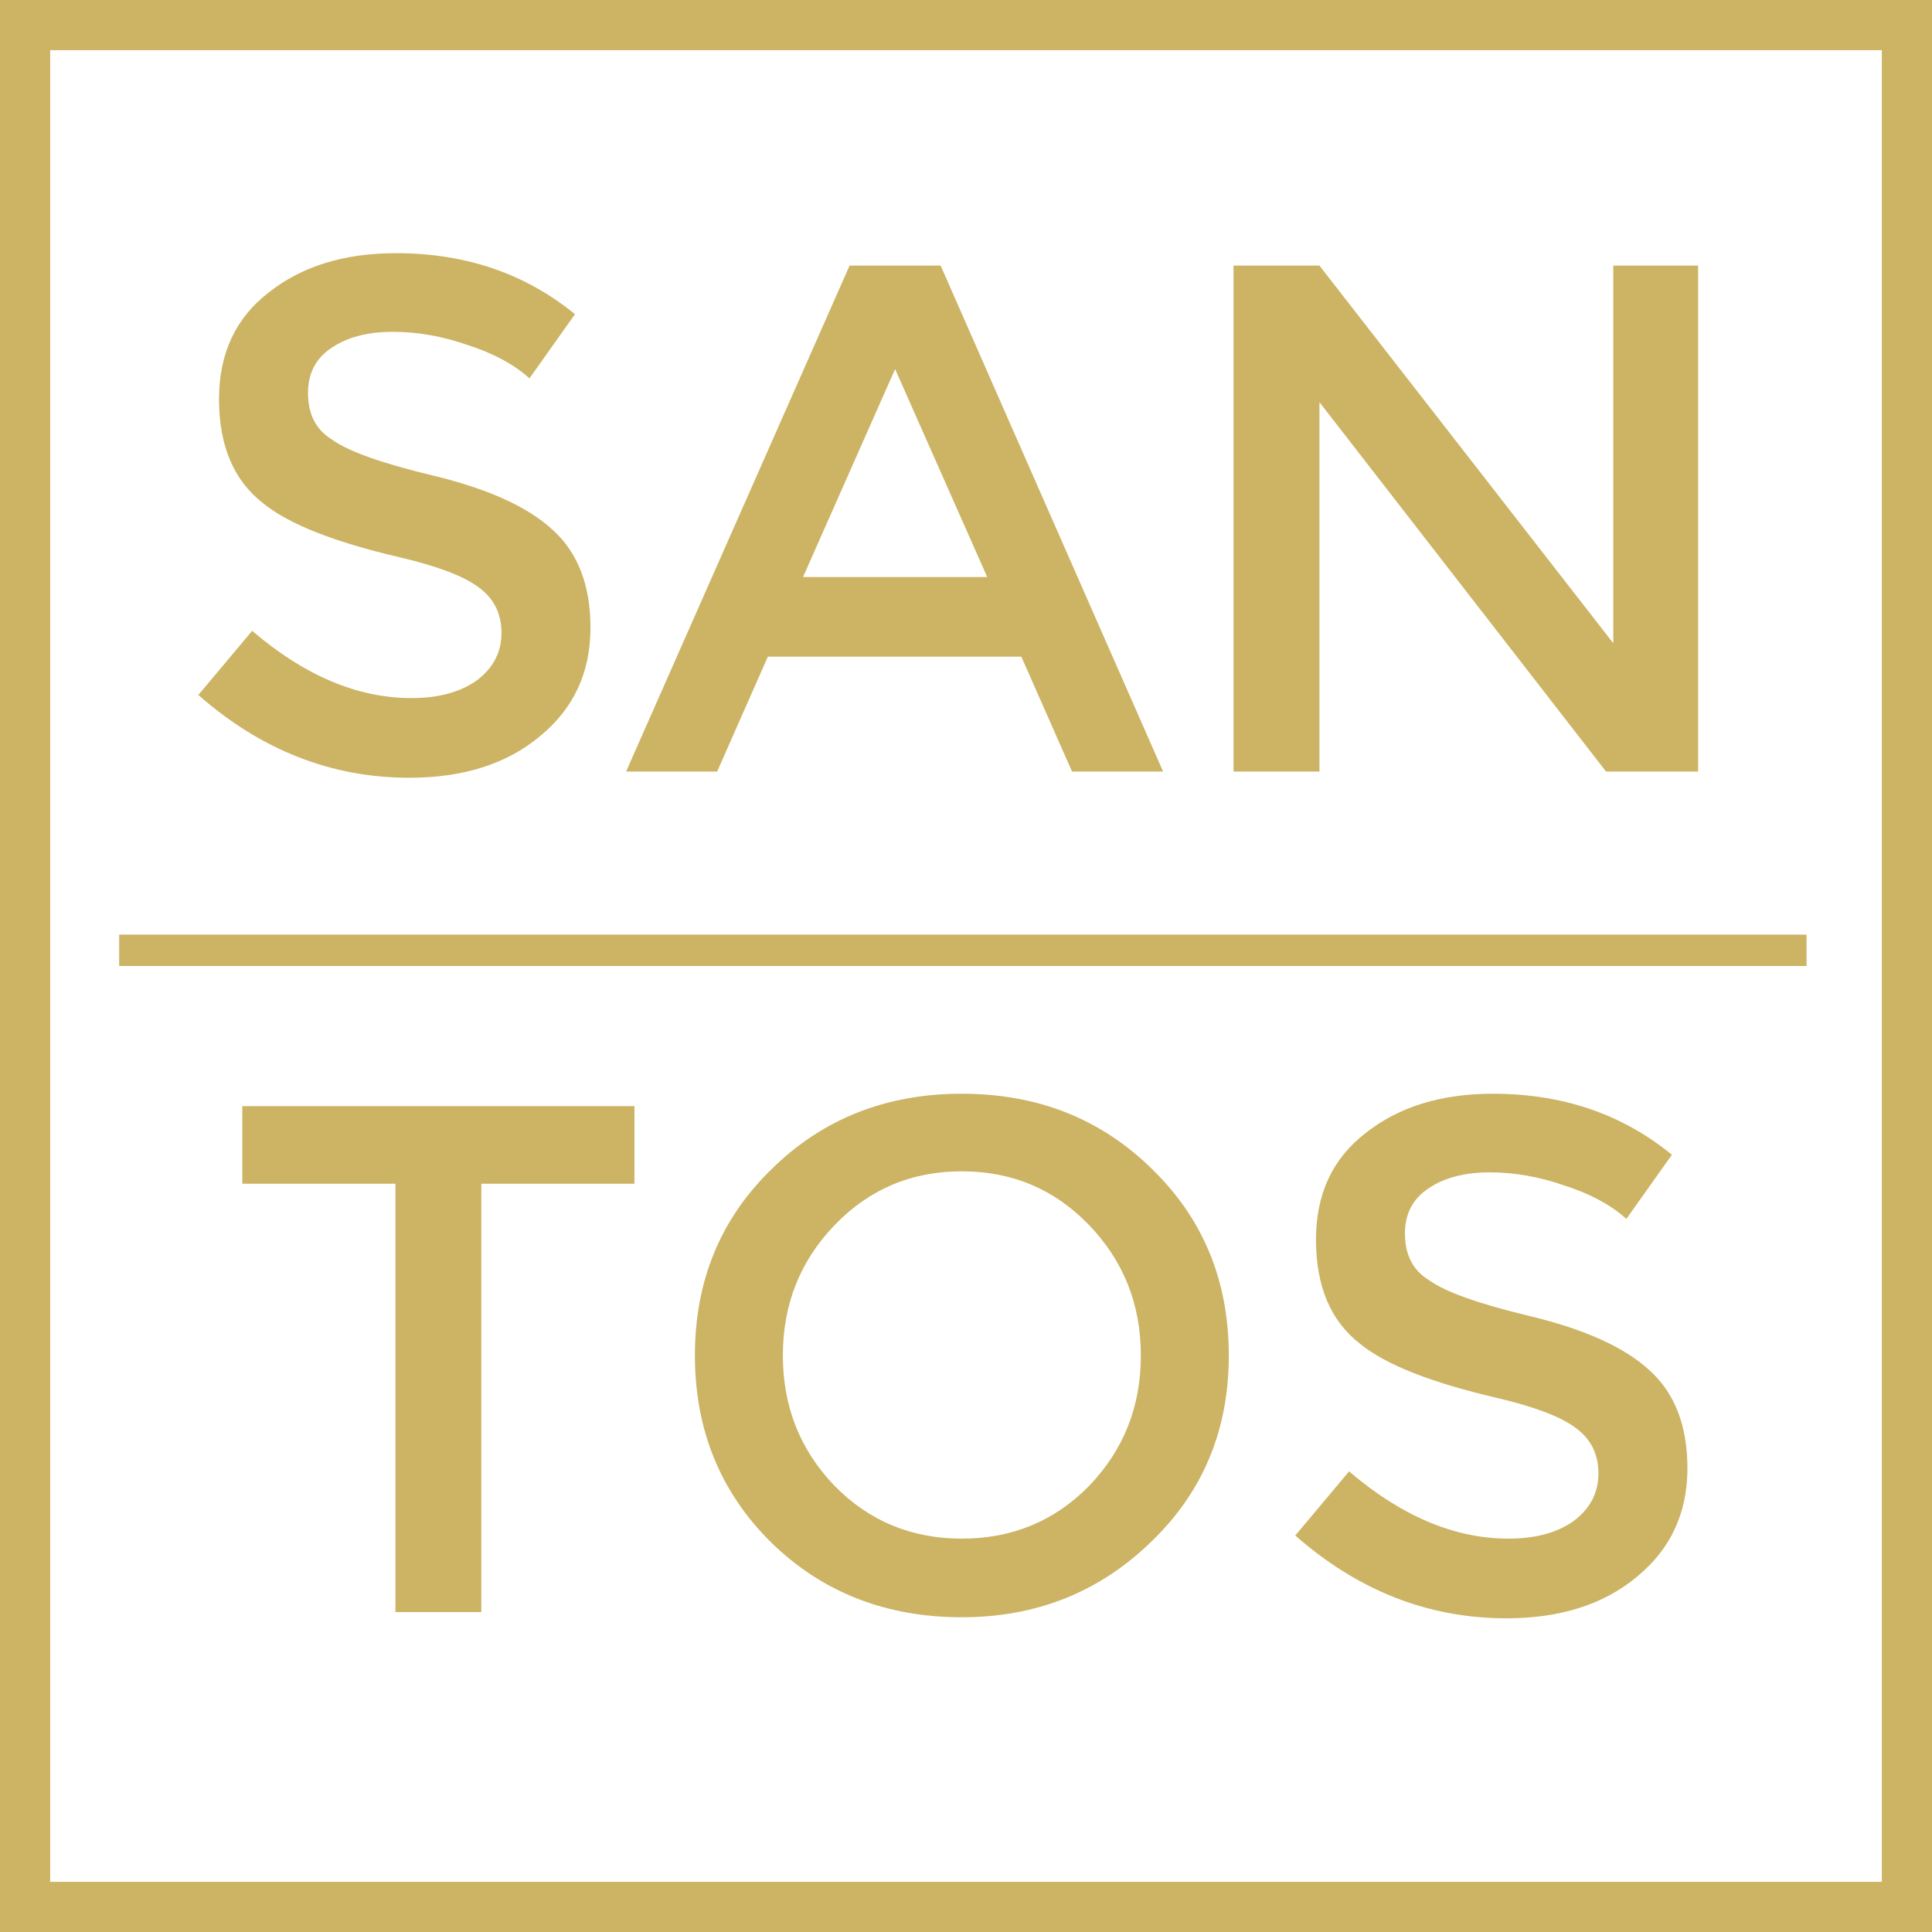 <svg width="308" height="308" viewBox="0 0 308 308" fill="none" xmlns="http://www.w3.org/2000/svg">
<rect x="4" y="4" width="300" height="300" stroke="#CCB464" stroke-width="8"/>
<path d="M49.103 62.629C49.103 66.038 50.368 68.512 52.897 70.052C55.426 71.921 60.814 73.845 69.062 75.825C77.749 77.914 84.072 80.773 88.031 84.402C92.1 88.031 94.134 93.254 94.134 100.072C94.134 107.22 91.44 112.993 86.052 117.392C80.773 121.79 73.845 123.99 65.268 123.99C52.842 123.99 41.625 119.591 31.619 110.794L40.196 100.567C48.553 107.715 57.021 111.289 65.598 111.289C69.887 111.289 73.35 110.354 75.99 108.485C78.629 106.505 79.948 103.976 79.948 100.897C79.948 97.818 78.739 95.399 76.32 93.639C74.01 91.88 69.832 90.285 63.783 88.856C53.337 86.436 46.079 83.577 42.01 80.278C37.282 76.65 34.917 71.096 34.917 63.619C34.917 56.361 37.557 50.698 42.835 46.629C48.113 42.45 54.876 40.361 63.124 40.361C74.23 40.361 83.742 43.605 91.66 50.093L84.402 60.32C81.983 58.12 78.739 56.361 74.67 55.041C70.601 53.612 66.588 52.897 62.629 52.897C58.56 52.897 55.261 53.777 52.732 55.536C50.313 57.186 49.103 59.55 49.103 62.629Z" fill="#CCB464"/>
<path d="M122.41 104.691L114.328 123H99.812L135.441 42.34H149.957L185.421 123H170.905L162.823 104.691H122.41ZM157.38 91.99L142.699 58.835L128.019 91.99H157.38Z" fill="#CCB464"/>
<path d="M257.19 42.34H270.716V123H256.035L210.345 64.113V123H196.654V42.34H210.345L257.19 102.546V42.34Z" fill="#CCB464"/>
<path d="M76.732 188.711V257H63.041V188.711H38.629V176.34H101.144V188.711H76.732Z" fill="#CCB464"/>
<path d="M153.339 186.732C145.311 186.732 138.548 189.591 133.05 195.309C127.552 201.028 124.803 207.955 124.803 216.093C124.803 224.23 127.552 231.158 133.05 236.876C138.548 242.485 145.311 245.289 153.339 245.289C161.366 245.289 168.129 242.485 173.627 236.876C179.126 231.158 181.875 224.23 181.875 216.093C181.875 207.955 179.126 201.028 173.627 195.309C168.129 189.591 161.366 186.732 153.339 186.732ZM153.339 257.825C141.242 257.825 131.126 253.866 122.988 245.948C114.851 237.921 110.782 227.969 110.782 216.093C110.782 204.217 114.851 194.32 122.988 186.402C131.126 178.375 141.242 174.361 153.339 174.361C165.435 174.361 175.552 178.375 183.689 186.402C191.827 194.32 195.895 204.217 195.895 216.093C195.895 227.969 191.772 237.866 183.524 245.784C175.277 253.811 165.215 257.825 153.339 257.825Z" fill="#CCB464"/>
<path d="M223.978 196.629C223.978 200.038 225.243 202.512 227.772 204.052C230.301 205.921 235.689 207.845 243.937 209.825C252.624 211.914 258.947 214.773 262.906 218.402C266.975 222.031 269.009 227.254 269.009 234.072C269.009 241.22 266.315 246.993 260.927 251.392C255.648 255.79 248.72 257.99 240.143 257.99C227.717 257.99 216.5 253.591 206.494 244.794L215.071 234.567C223.428 241.715 231.896 245.289 240.473 245.289C244.762 245.289 248.226 244.354 250.865 242.485C253.504 240.505 254.823 237.976 254.823 234.897C254.823 231.818 253.614 229.399 251.195 227.639C248.885 225.88 244.707 224.285 238.659 222.856C228.212 220.436 220.954 217.577 216.885 214.278C212.157 210.65 209.793 205.096 209.793 197.619C209.793 190.361 212.432 184.698 217.71 180.629C222.988 176.45 229.751 174.361 237.999 174.361C249.105 174.361 258.617 177.605 266.535 184.093L259.277 194.32C256.858 192.12 253.614 190.361 249.545 189.041C245.476 187.612 241.463 186.897 237.504 186.897C233.435 186.897 230.136 187.777 227.607 189.536C225.188 191.186 223.978 193.55 223.978 196.629Z" fill="#CCB464"/>
<line x1="19" y1="151.5" x2="288" y2="151.5" stroke="#CCB464" stroke-width="5"/>
</svg>
